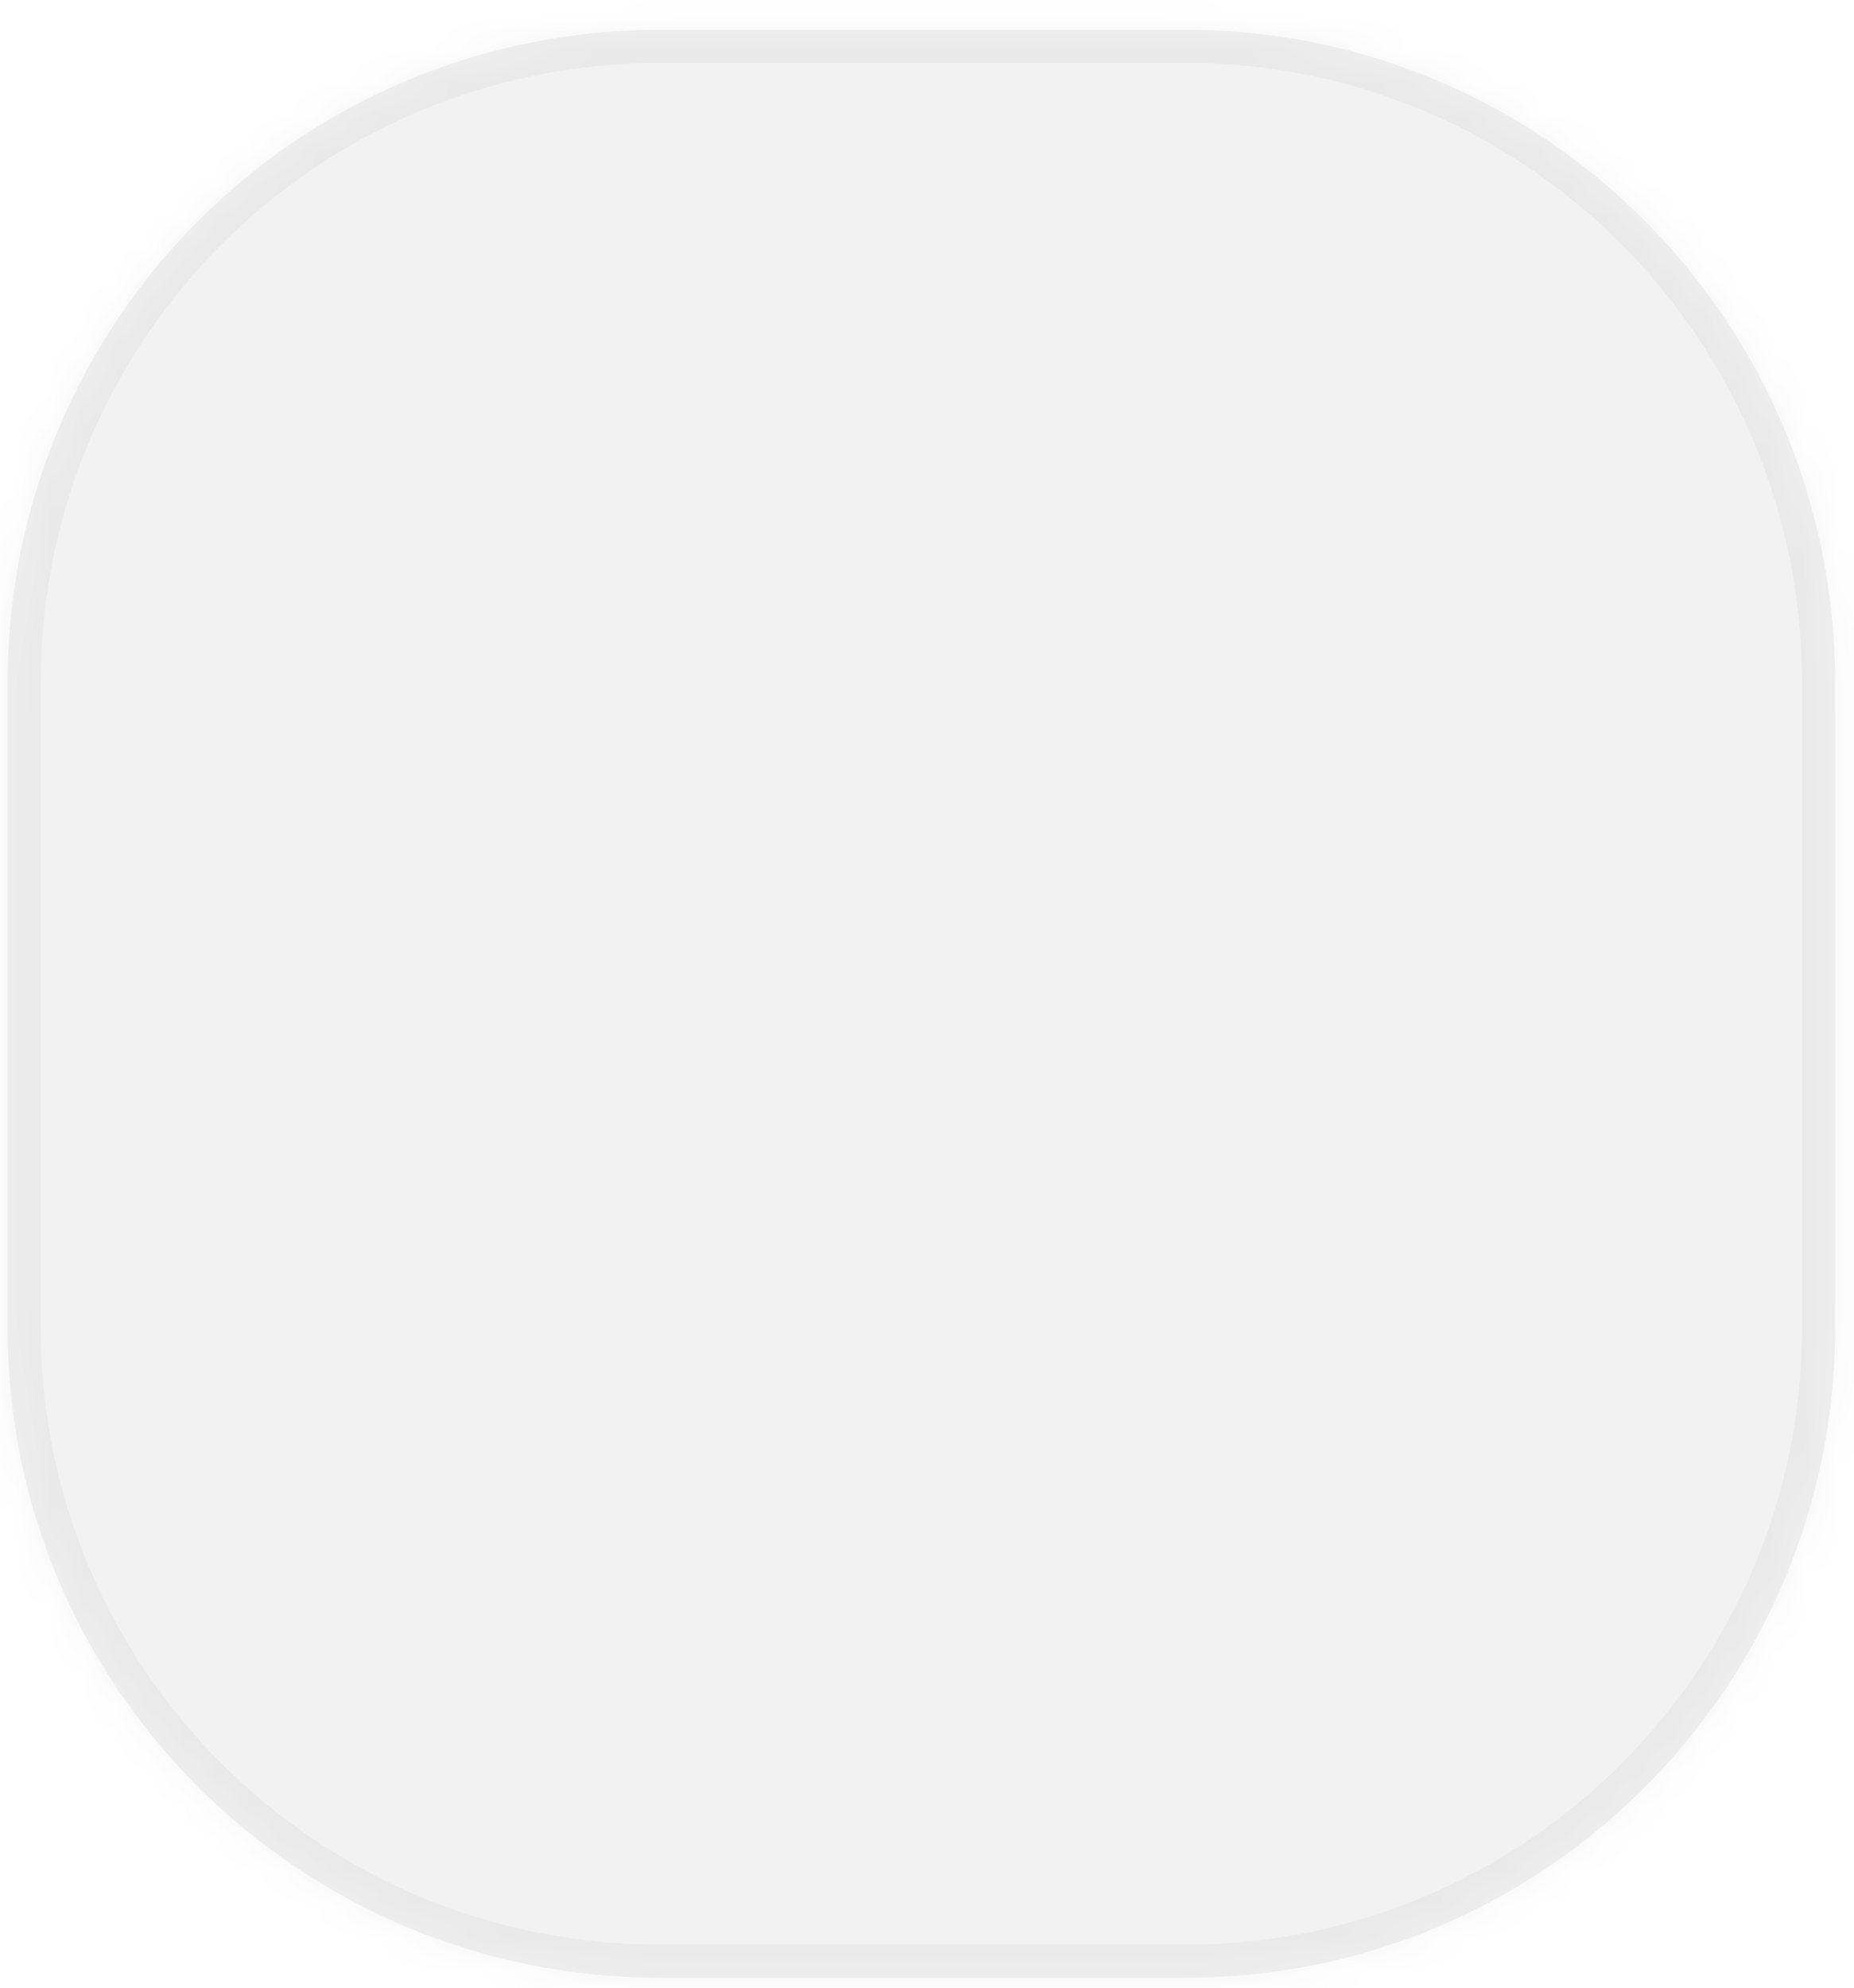 ﻿<?xml version="1.0" encoding="utf-8"?>
<svg version="1.1" xmlns:xlink="http://www.w3.org/1999/xlink" width="56px" height="60px" xmlns="http://www.w3.org/2000/svg">
  <defs>
    <mask fill="white" id="clip571">
      <path d="M 19.93 59.7  C 19.93 59.7  35.83 59.7  35.83 59.7  C 46.63 59.7  55.43 50.9  55.43 40.1  C 55.43 40.1  55.43 20.6  55.43 20.6  C 55.43 9.7  46.63 0.9  35.83 0.9  C 35.83 0.9  19.93 0.9  19.93 0.9  C 9.03 0.9  0.23 9.7  0.23 20.6  C 0.23 20.6  0.23 40.1  0.23 40.1  C 0.23 50.9  9.03 59.7  19.93 59.7  Z " fill-rule="evenodd" />
    </mask>
  </defs>
  <g transform="matrix(1 0 0 1 -1145 -13176 )">
    <path d="M 19.93 59.7  C 19.93 59.7  35.83 59.7  35.83 59.7  C 46.63 59.7  55.43 50.9  55.43 40.1  C 55.43 40.1  55.43 20.6  55.43 20.6  C 55.43 9.7  46.63 0.9  35.83 0.9  C 35.83 0.9  19.93 0.9  19.93 0.9  C 9.03 0.9  0.23 9.7  0.23 20.6  C 0.23 20.6  0.23 40.1  0.23 40.1  C 0.23 50.9  9.03 59.7  19.93 59.7  Z " fill-rule="nonzero" fill="#595757" stroke="none" fill-opacity="0.078" transform="matrix(1 0 0 1 1145 13176 )" />
    <path d="M 19.93 59.7  C 19.93 59.7  35.83 59.7  35.83 59.7  C 46.63 59.7  55.43 50.9  55.43 40.1  C 55.43 40.1  55.43 20.6  55.43 20.6  C 55.43 9.7  46.63 0.9  35.83 0.9  C 35.83 0.9  19.93 0.9  19.93 0.9  C 9.03 0.9  0.23 9.7  0.23 20.6  C 0.23 20.6  0.23 40.1  0.23 40.1  C 0.23 50.9  9.03 59.7  19.93 59.7  Z " stroke-width="2" stroke="#595757" fill="none" stroke-opacity="0.059" transform="matrix(1 0 0 1 1145 13176 )" mask="url(#clip571)" />
  </g>
</svg>